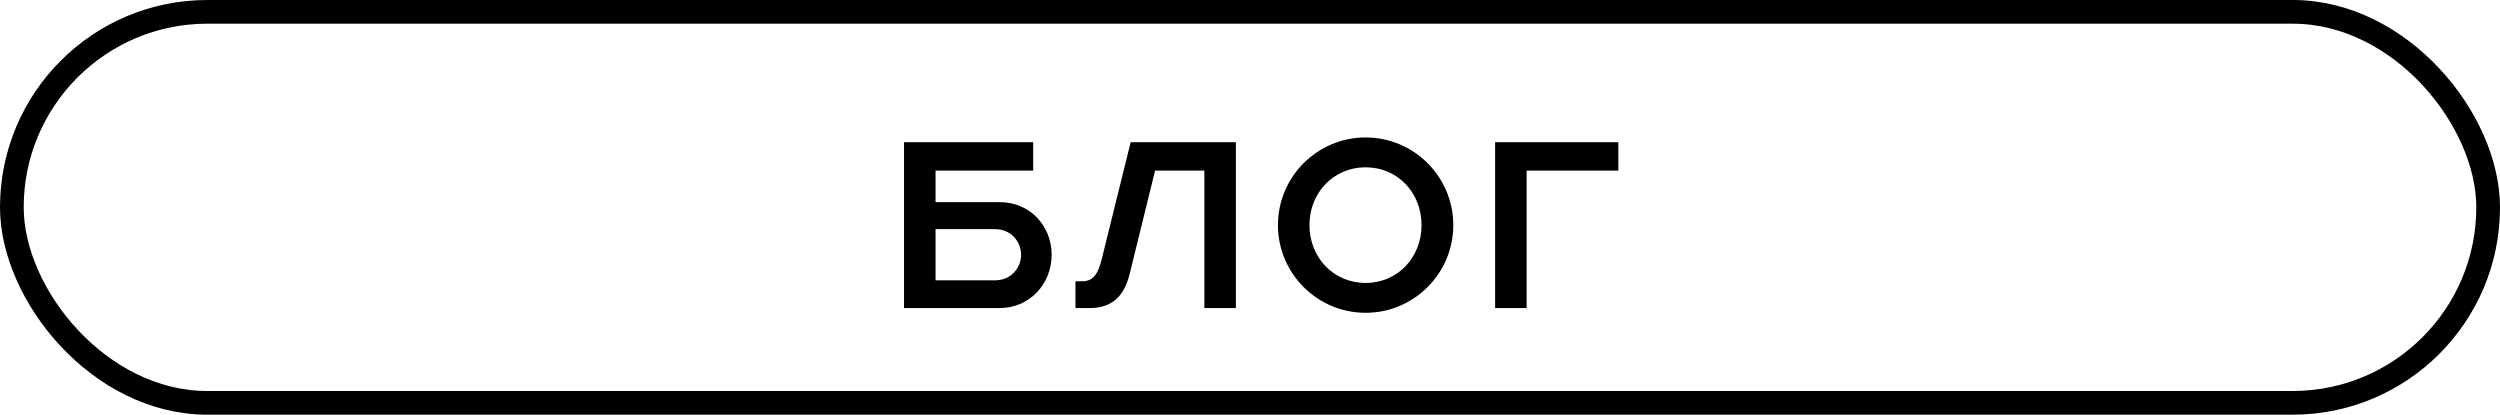 <svg width="211" height="35" viewBox="0 0 211 35" fill="none" xmlns="http://www.w3.org/2000/svg">
<path d="M76.3 26V12H87.2V14.4H78.96V17.06H84.38C86.94 17.06 88.76 19.08 88.76 21.5C88.76 23.92 86.94 26 84.38 26H76.3ZM83.98 23.66C85.36 23.66 86.18 22.58 86.18 21.5C86.18 20.42 85.36 19.34 83.98 19.34H78.96V23.66H83.98ZM90.769 26V23.74H91.349C92.349 23.74 92.709 22.96 92.969 21.94L95.429 12H104.309V26H101.649V14.4H97.489L95.349 23.1C94.929 24.8 94.029 26 91.969 26H90.769ZM115.258 26.4C111.178 26.4 107.858 23.08 107.858 19C107.858 14.92 111.178 11.6 115.258 11.6C119.338 11.6 122.658 14.92 122.658 19C122.658 23.08 119.338 26.4 115.258 26.4ZM110.518 19C110.518 21.72 112.538 23.88 115.258 23.88C117.978 23.88 119.978 21.72 119.978 19C119.978 16.28 117.978 14.12 115.258 14.12C112.538 14.12 110.518 16.28 110.518 19ZM126.187 26V12H136.587V14.4H128.847V26H126.187Z" fill="black"/>
<rect x="1" y="1" width="209" height="33" rx="16.5" stroke="black" stroke-width="2"/>
</svg>
